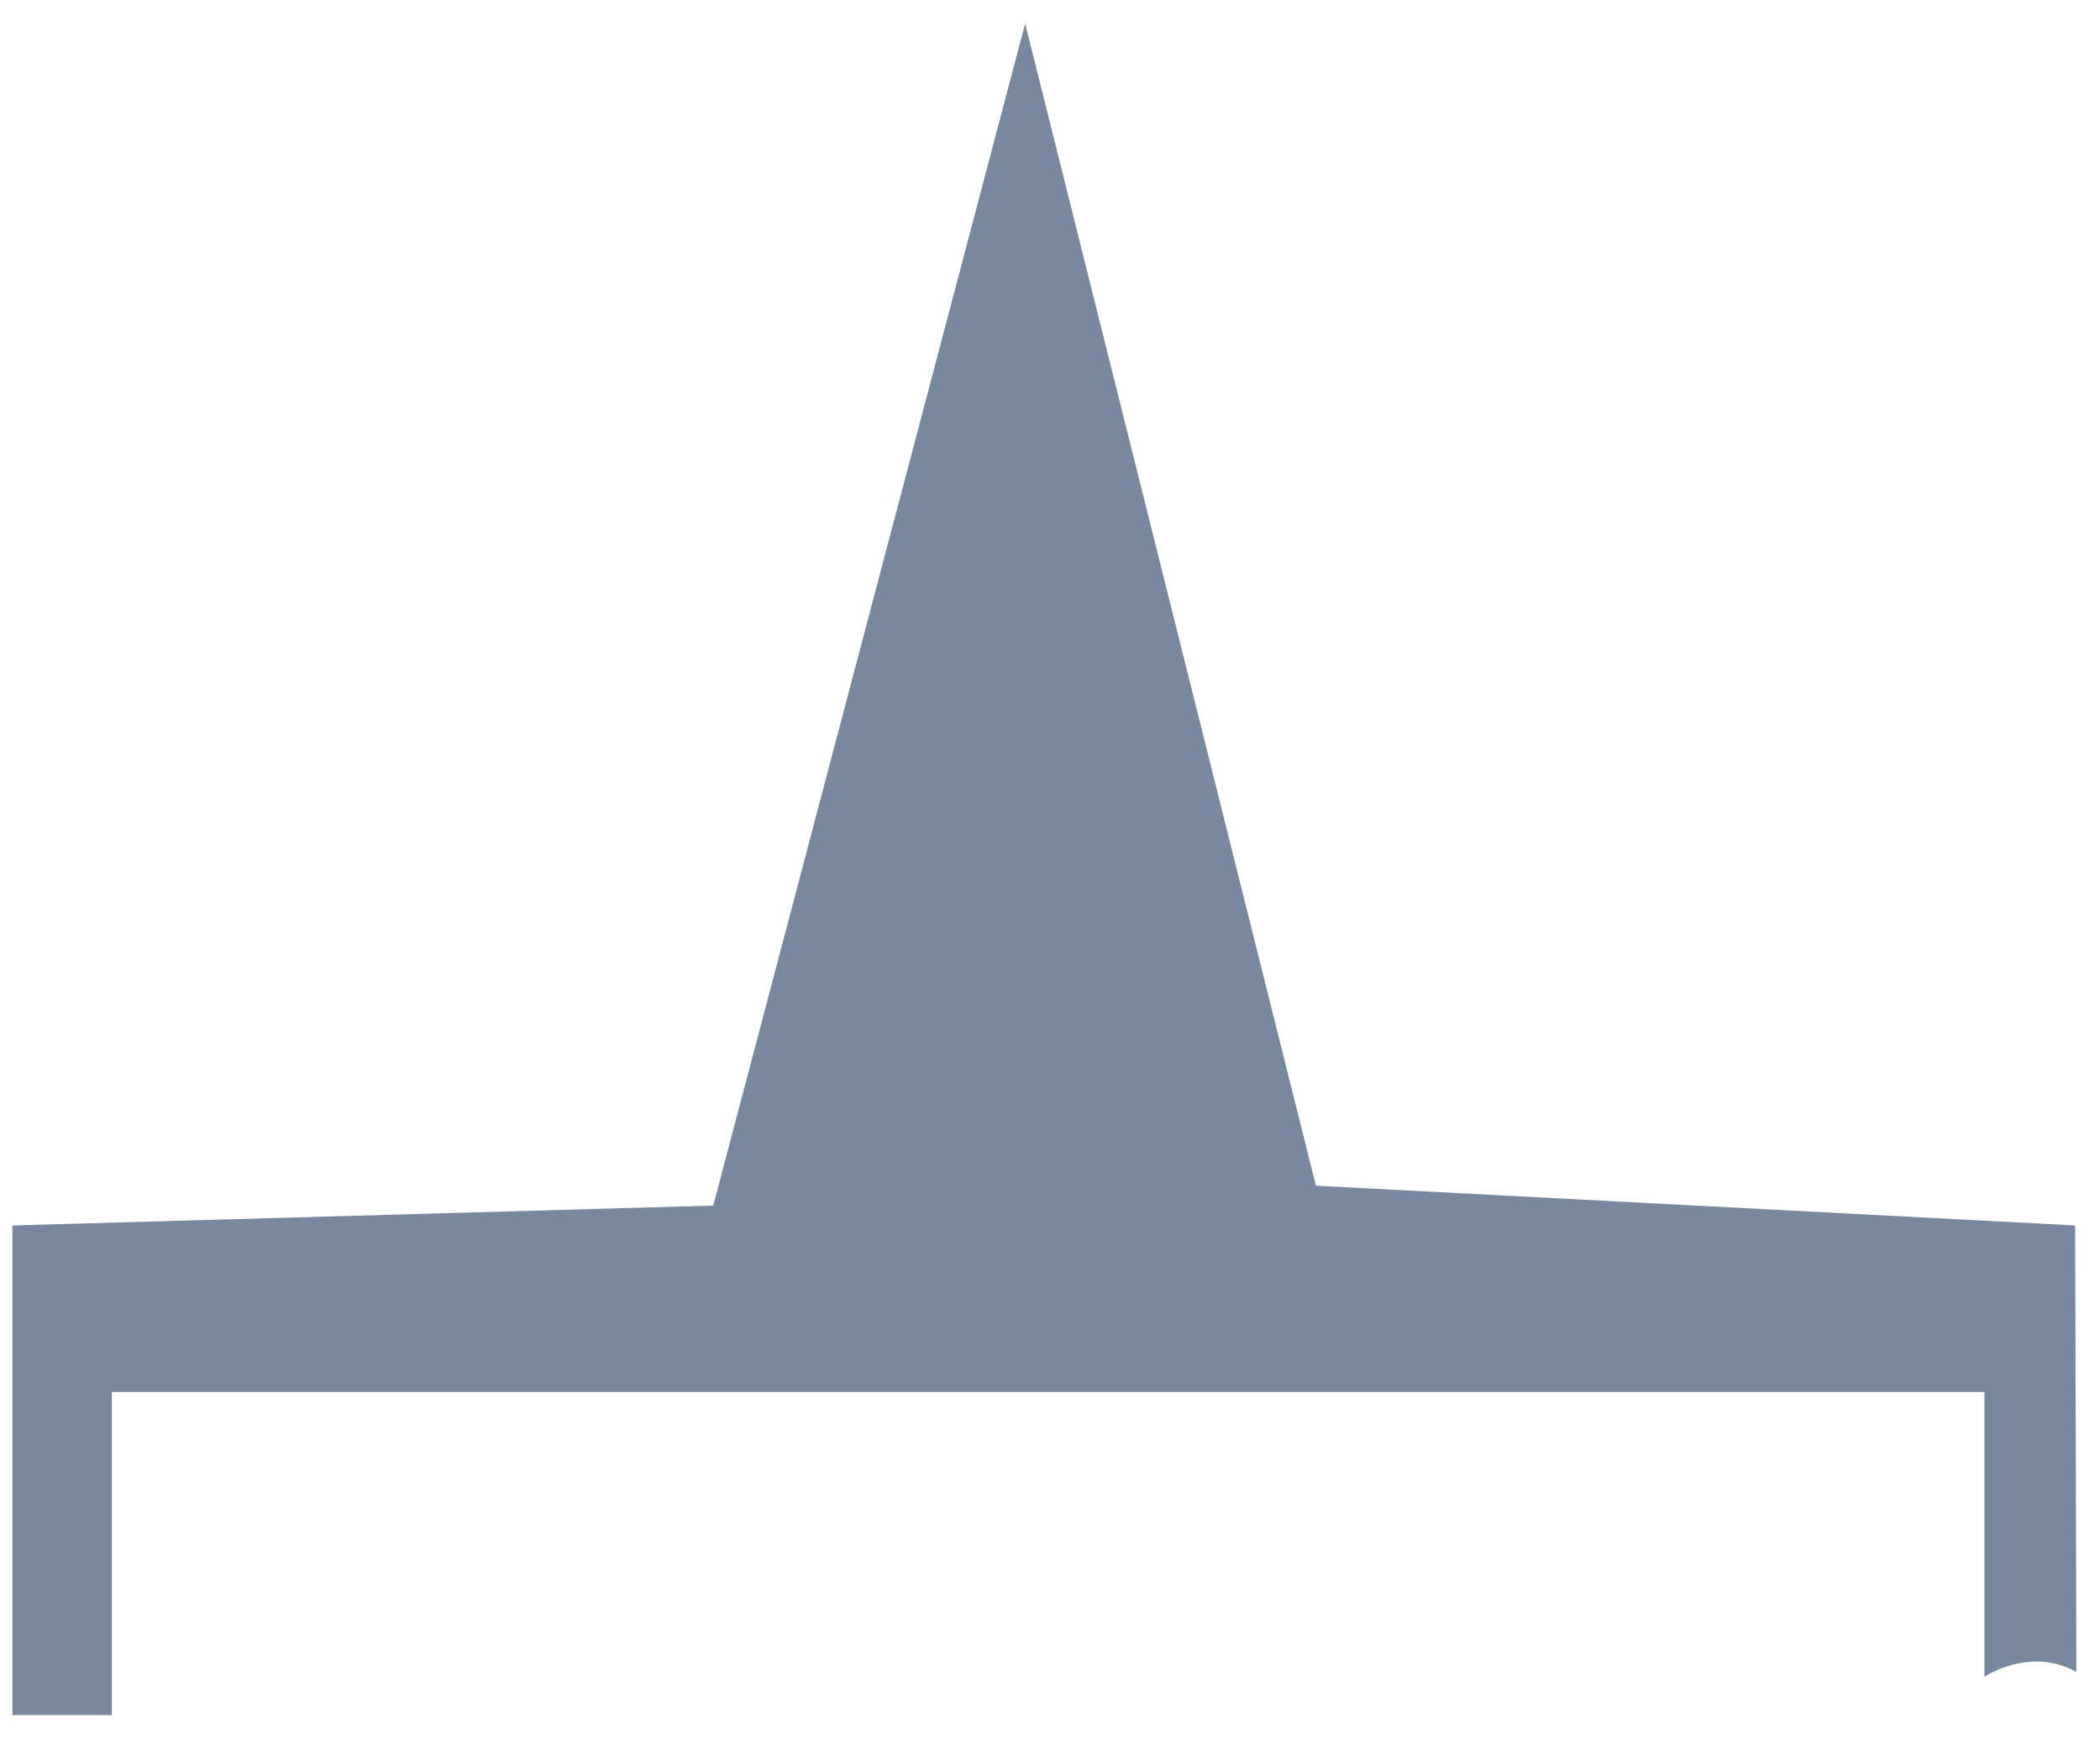 <?xml version="1.0" encoding="UTF-8" standalone="no"?><svg xmlns="http://www.w3.org/2000/svg" xmlns:xlink="http://www.w3.org/1999/xlink" clip-rule="evenodd" stroke-miterlimit="10" viewBox="0 0 169 140"><desc>SVG generated by Keynote</desc><defs></defs><g transform="matrix(1.00, 0.00, -0.00, -1.00, 0.0, 140.0)"><path d="M 167.1 5.5 L 167.0 41.4 L 105.9 44.6 L 82.5 138.1 L 57.4 43.0 L 1.0 41.4 L 1.0 2.0 L 9.0 2.0 L 9.0 28.0 L 159.7 28.0 C 159.7 24.2 159.7 20.4 159.7 16.6 C 159.7 12.7 159.7 8.9 159.7 5.1 C 160.9 5.8 162.1 6.2 163.4 6.3 C 164.7 6.4 165.9 6.1 167.1 5.5 Z M 167.1 5.5 " fill="#78889F"></path></g></svg>